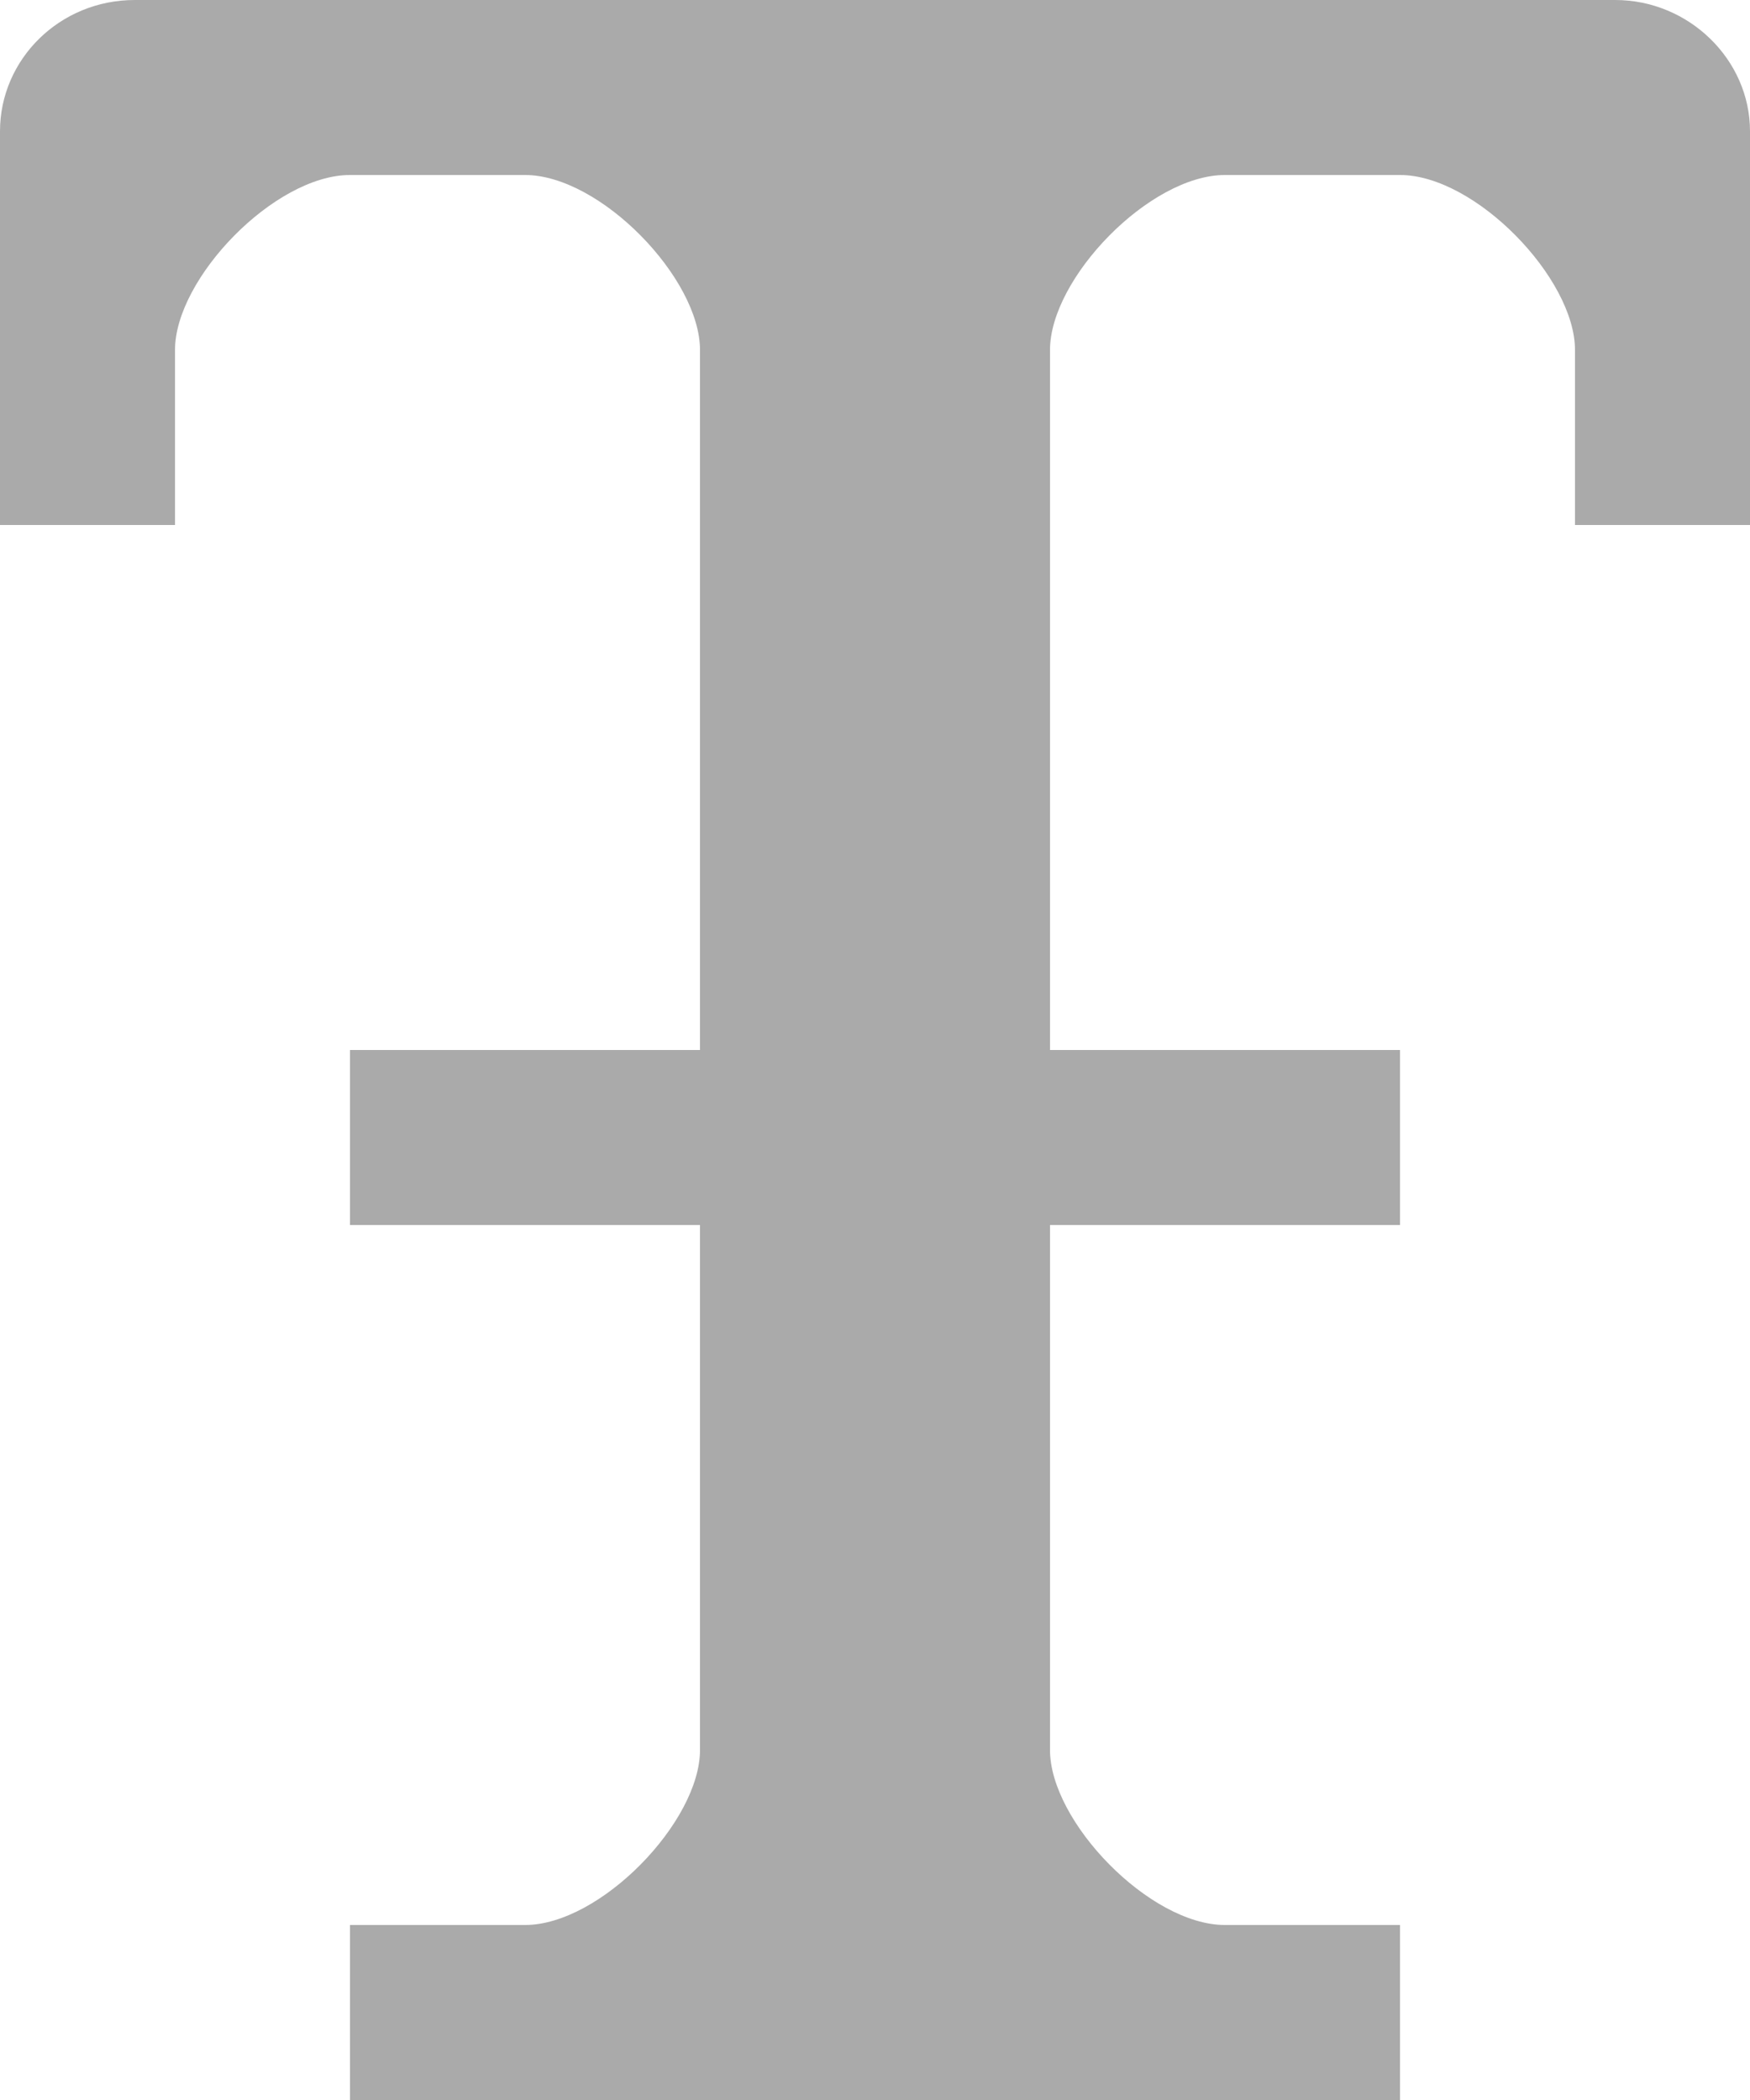 <?xml version="1.0" encoding="utf-8"?>
<!-- Generator: Avocode 2.4.5 - http://avocode.com -->
<svg height="12" width="10" xmlns:xlink="http://www.w3.org/1999/xlink" xmlns="http://www.w3.org/2000/svg" viewBox="0 0 10 12">
    <path fill="#aaaaaa" fill-rule="evenodd" d="M 9 3 C 9 3 9 2 9 2 C 9 1.59 8.43 1 8 1 C 8 1 7 1 7 1 C 6.57 1 6 1.59 6 2 C 6 2 6 6 6 6 C 6 6 8 6 8 6 C 8 6 8 7 8 7 C 8 7 6 7 6 7 C 6 7 6 10 6 10 C 6 10.41 6.57 11 7 11 C 7 11 8 11 8 11 C 8 11 8 12 8 12 C 8 12 2 12 2 12 C 2 12 2 11 2 11 C 2 11 3 11 3 11 C 3.43 11 4 10.41 4 10 C 4 10 4 7 4 7 C 4 7 2 7 2 7 C 2 7 2 6 2 6 C 2 6 4 6 4 6 C 4 6 4 2 4 2 C 4 1.59 3.43 1 3 1 C 3 1 2 1 2 1 C 1.57 1 1 1.59 1 2 C 1 2 1 3 1 3 C 1 3 0 3 0 3 C 0 3 0 0.75 0 0.75 C 0 0.34 0.34 0 0.77 0 C 0.77 0 9.23 0 9.23 0 C 9.65 0 10 0.34 10 0.75 C 10 0.75 10 3 10 3 C 10 3 9 3 9 3 Z" />
</svg>